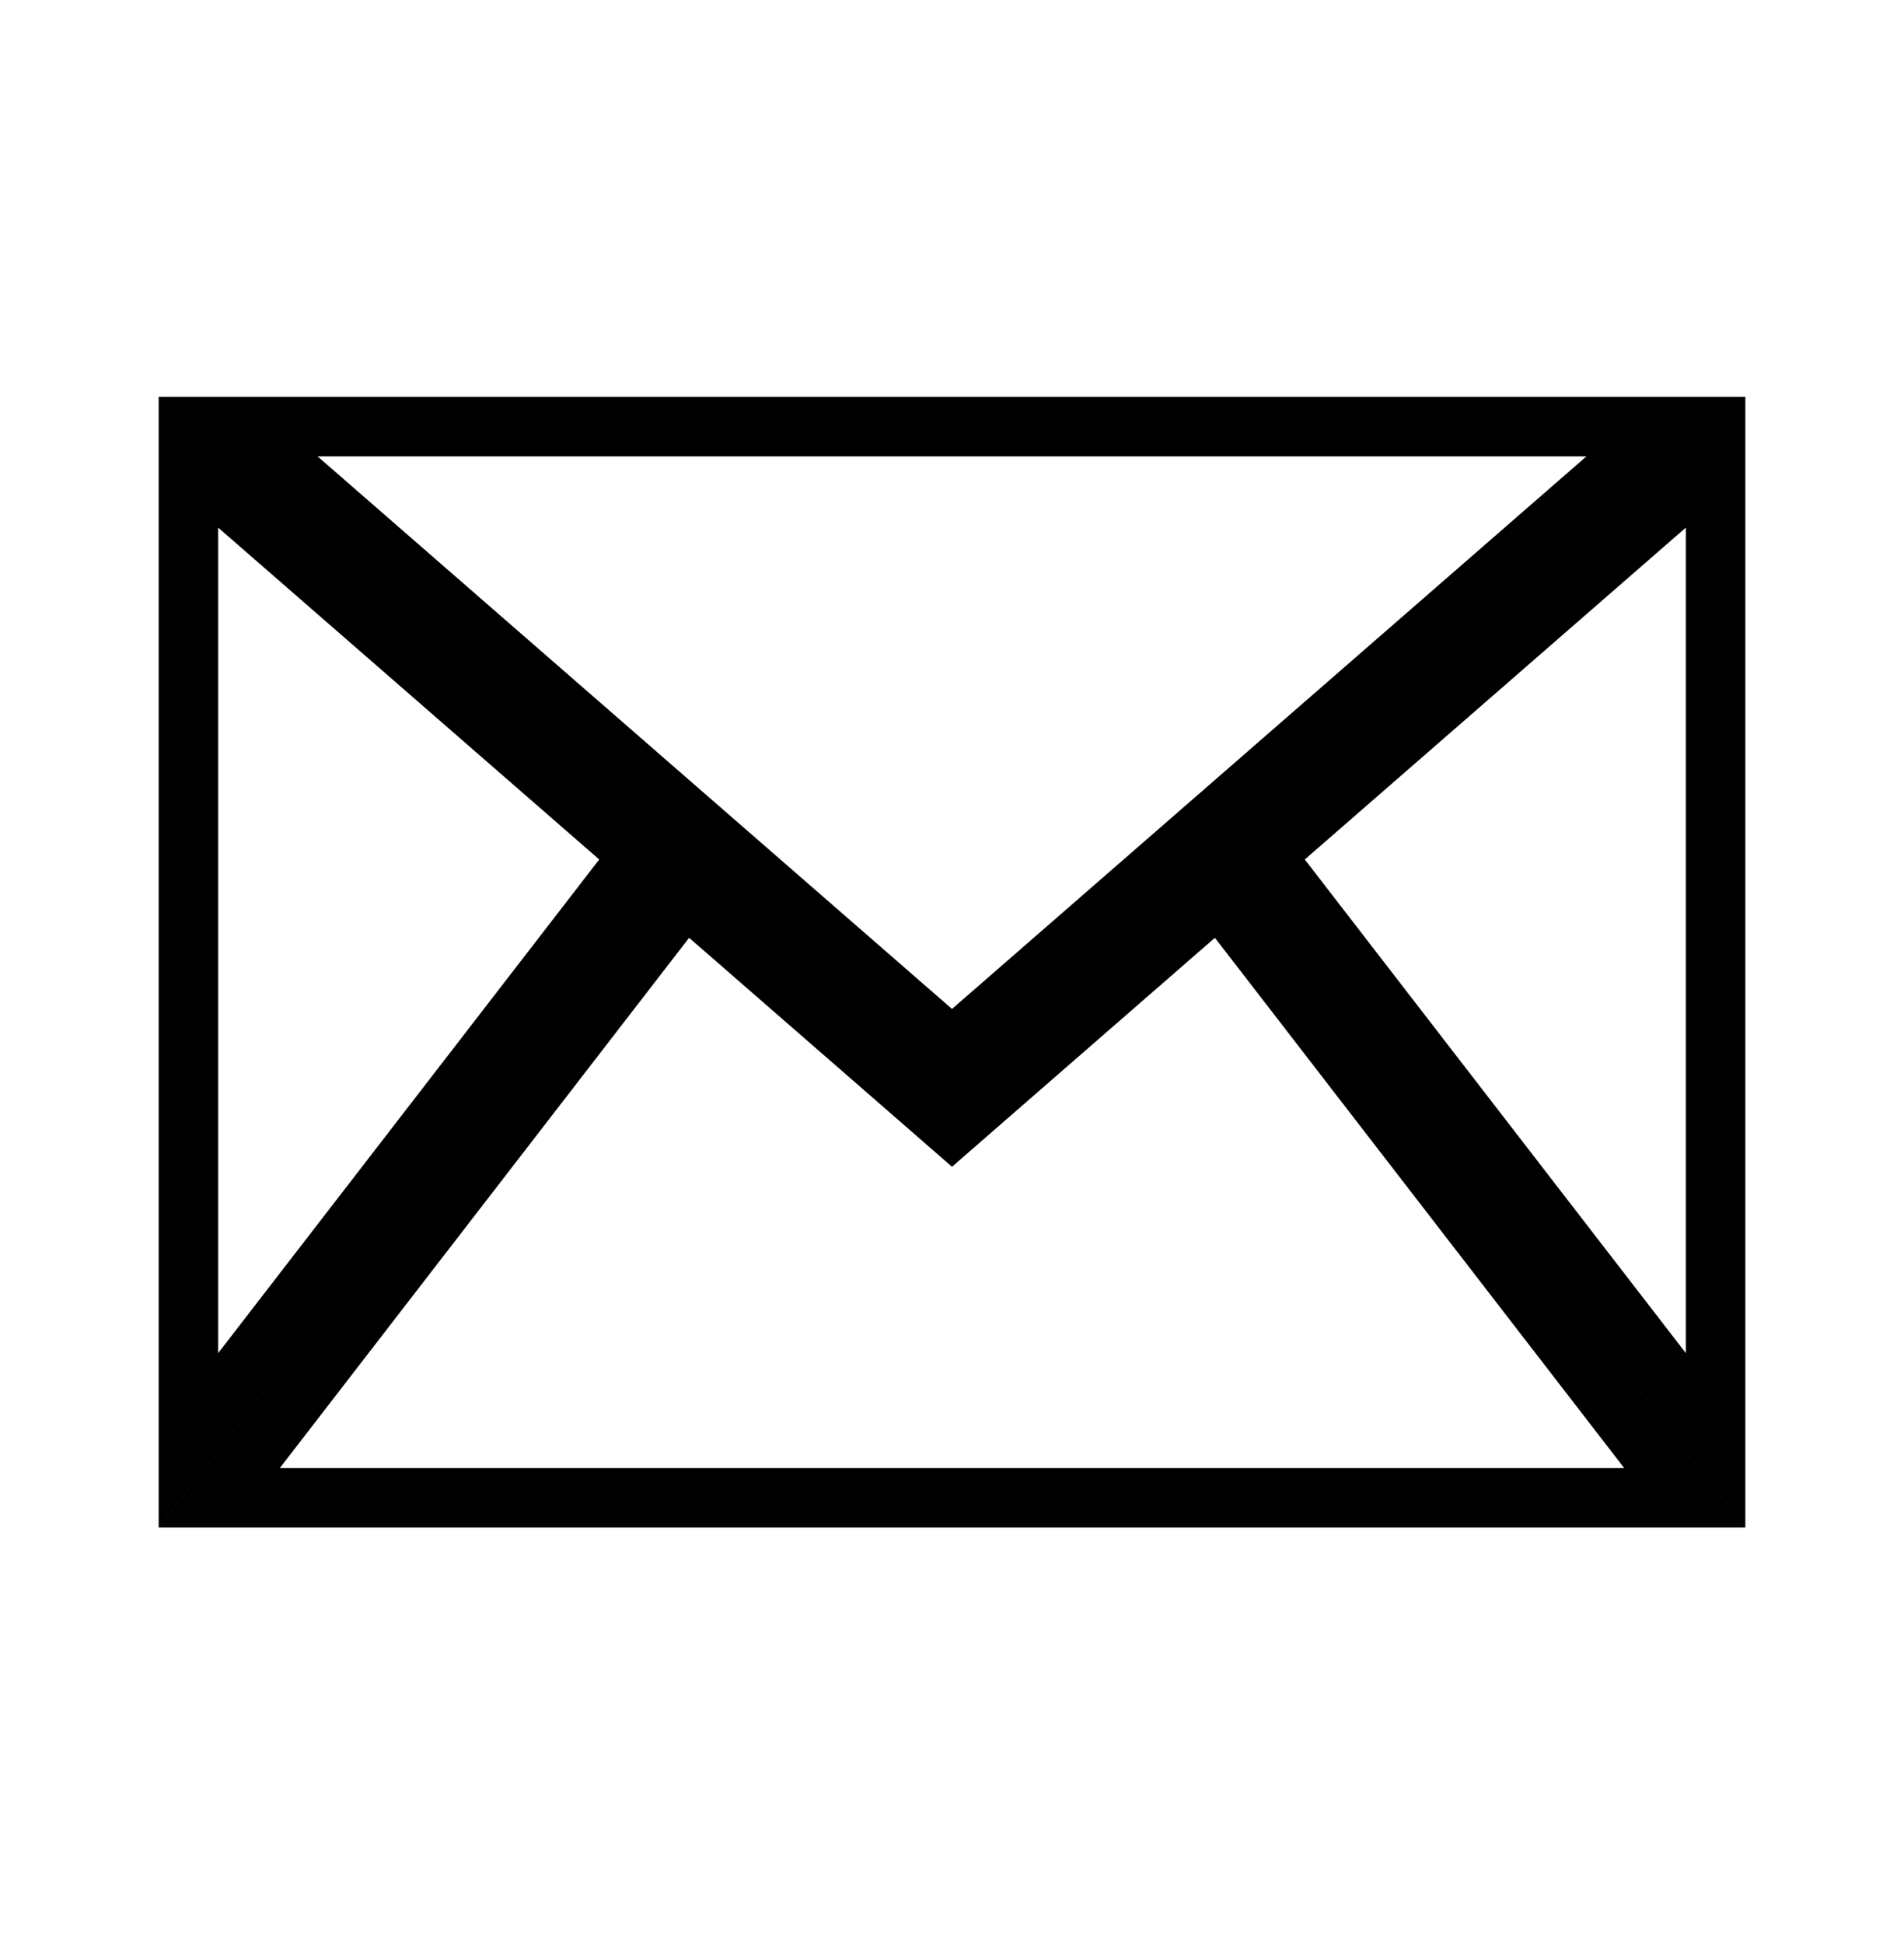 <svg width="48" height="49" viewBox="0 0 48 49" fill="none" xmlns="http://www.w3.org/2000/svg">
<path d="M23.508 27.985L24 28.414L24.492 27.985L30.735 22.549L42.473 37.753H5.527L17.265 22.549L23.508 27.985ZM43.25 36.304L31.868 21.562L43.25 11.651V36.304ZM6.003 10.753H41.997L24 26.425L17.65 20.896L6.003 10.753ZM4.75 36.304V11.651L16.132 21.562L4.75 36.304Z" stroke="black" stroke-width="1.5"/>
</svg>
